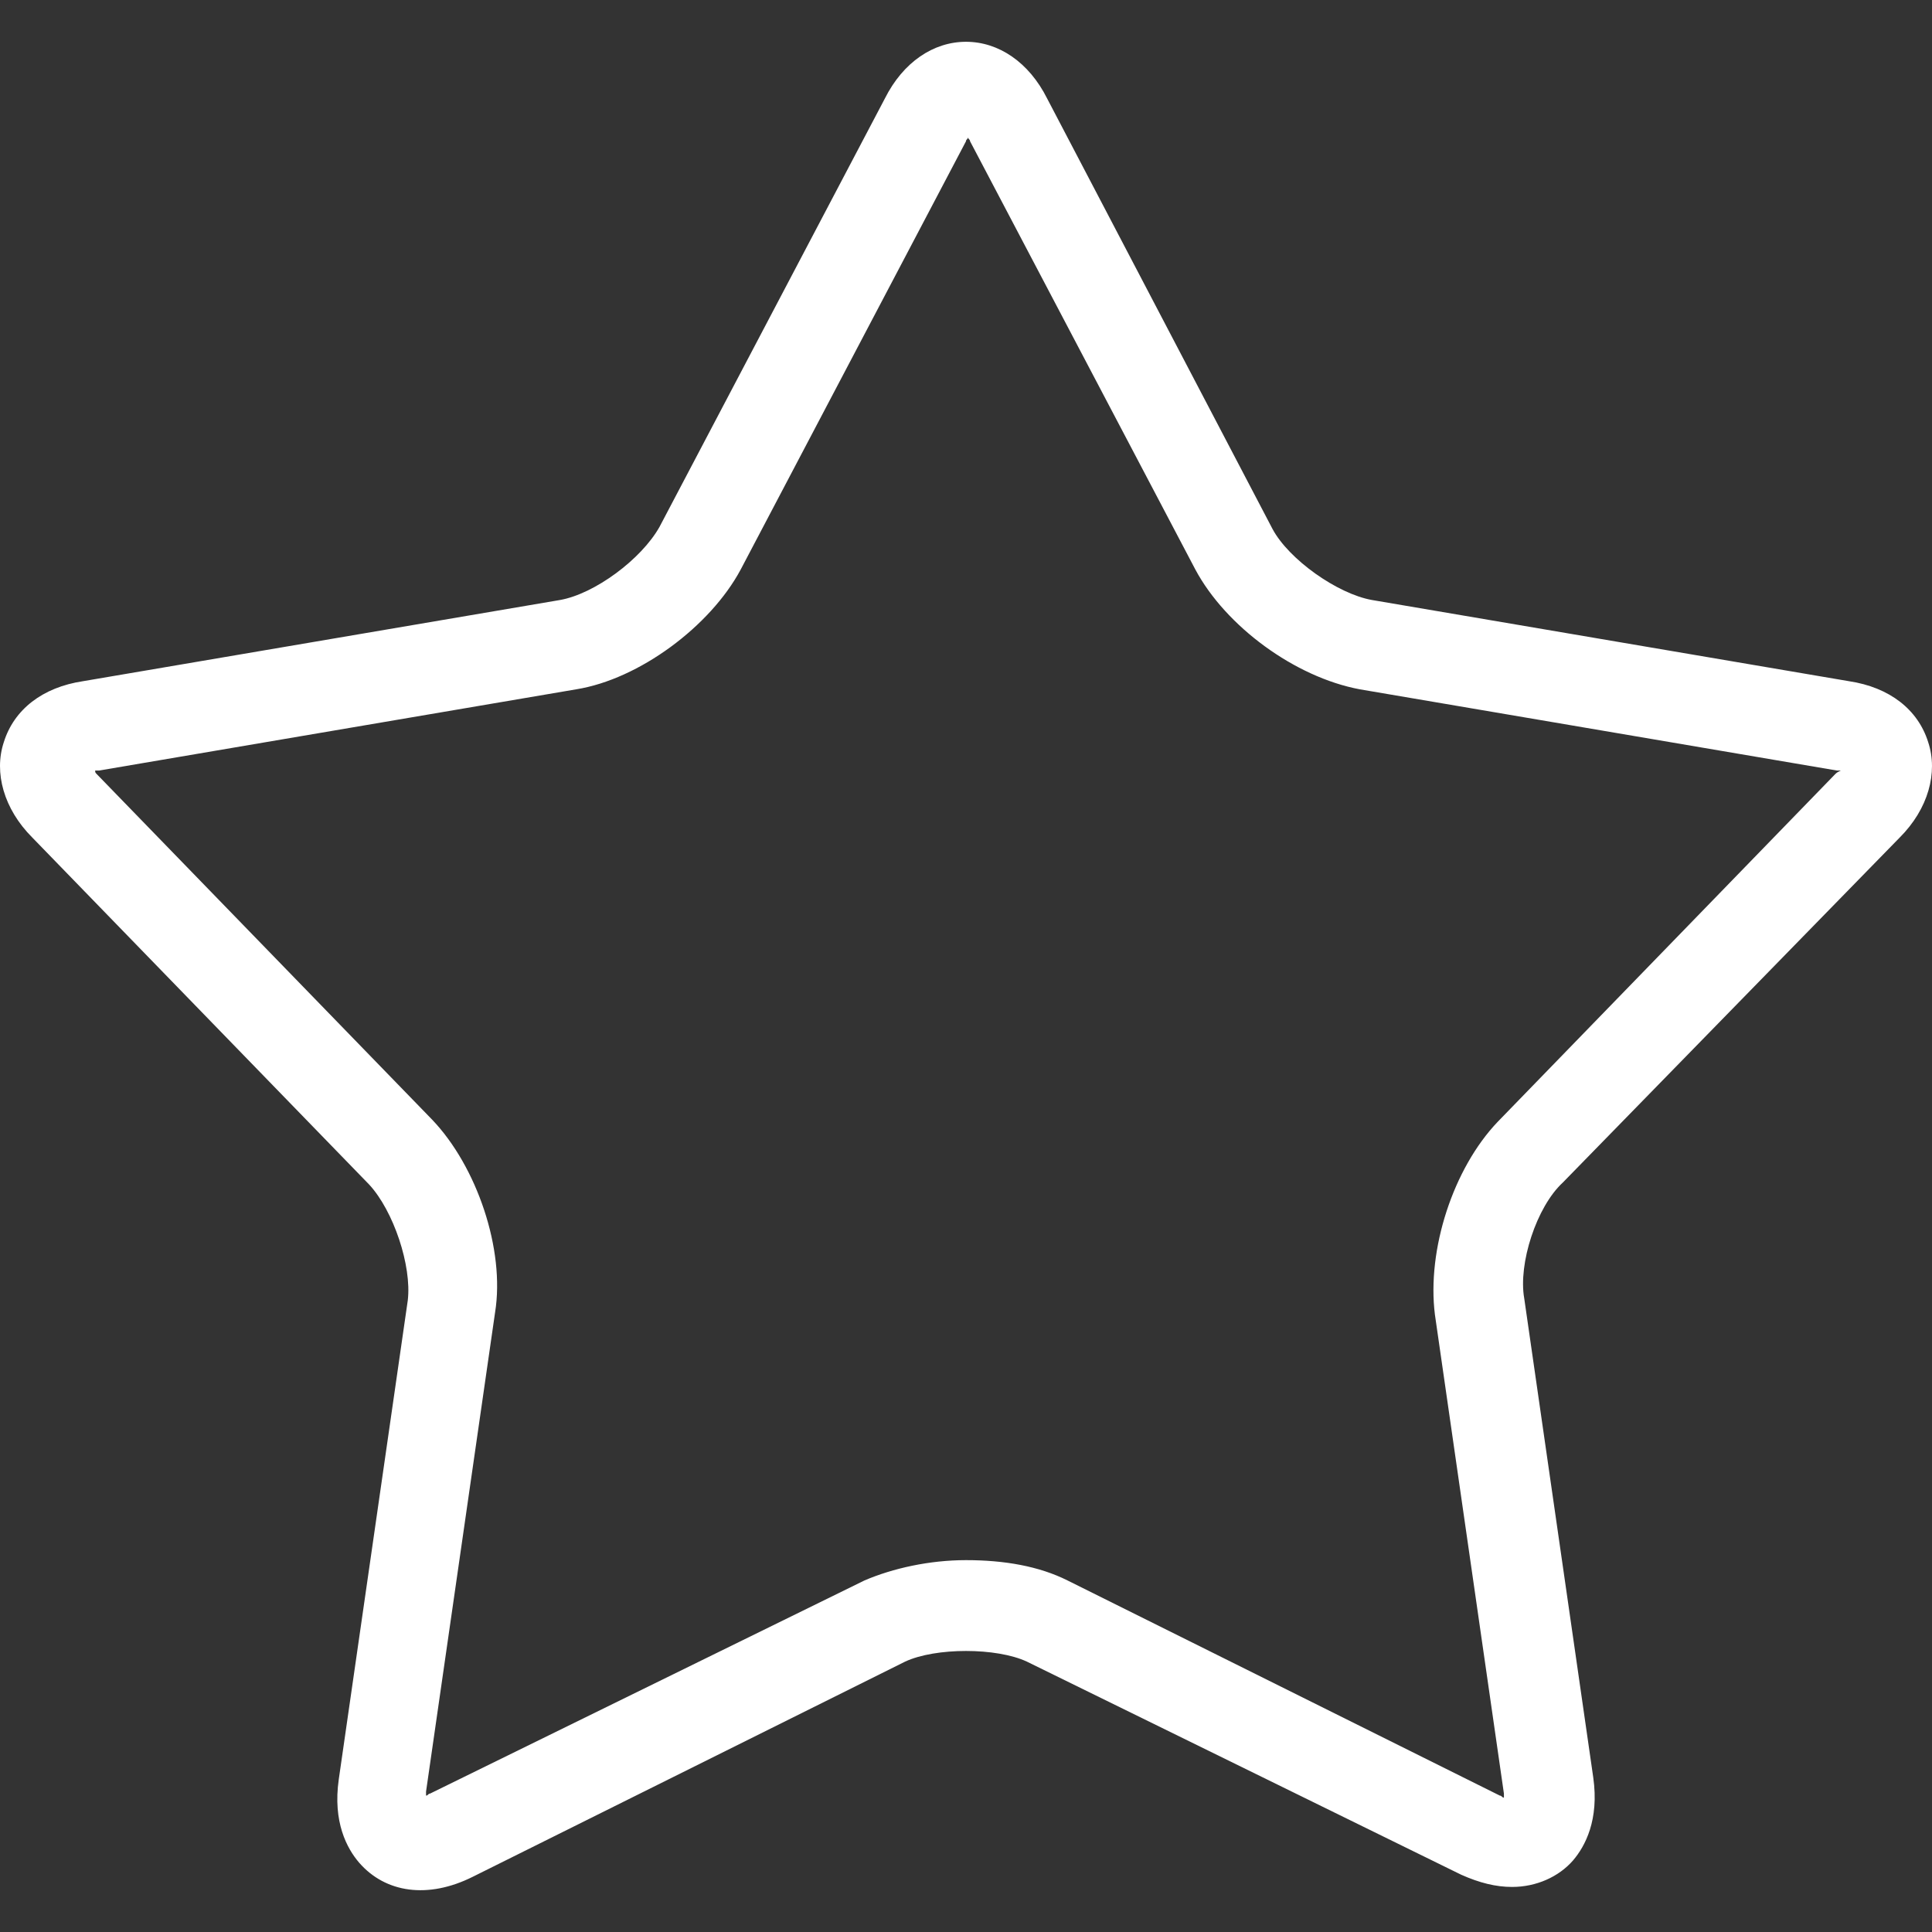 <?xml version="1.0"?>
<svg xmlns="http://www.w3.org/2000/svg" xmlns:xlink="http://www.w3.org/1999/xlink" version="1.1" id="Capa_1" x="0px" y="0px" viewBox="0 0 380.713 380.713" style="enable-background:new 0 0 380.713 380.713;" xml:space="preserve" width="512px" height="512px"><rect x="0" y="0" width="380.713" height="380.713" fill="#333333" stroke="none"/><g><g>
	<g>
		<path d="M374.356,165.035c5.6-5.6,7.6-12.8,5.6-18.8c-2-6.4-7.6-10.8-15.6-12l-94-16c-6.8-1.2-16.4-8-19.6-14l-44.4-84.8    c-3.6-7.2-9.6-11.2-16-11.2c-6.4,0-12.4,4-16,11.2l-44.4,84.4c-3.6,6.4-12.8,13.2-19.6,14.4l-94,16c-8,1.2-13.6,5.6-15.6,12    c-2,6,0,13.2,5.6,18.8l66.4,68.4c4.8,5.2,8.4,16,7.6,22.8l-13.6,94.4c-1.2,8.4,1.6,13.6,4,16.4c5.2,6,13.6,7.2,22.4,2.8l85.2-42.4    c6-2.8,18-2.8,24,0l85.6,42c3.6,1.6,6.8,2.4,10,2.4c4.8,0,9.2-2,12-5.2c2.4-2.8,5.2-8,4-16.4l-13.6-94.4c-1.2-6.8,2.4-18,7.6-22.8    L374.356,165.035z M295.156,221.035c-8.8,9.2-14,25.2-12.4,38l13.6,94.4c0,0.4,0,0.4,0,0.8c-0.4,0-0.4-0.4-0.8-0.4l-85.2-42.4    c-5.6-2.8-12.4-4-20-4c-7.2,0-14.4,1.6-20,4l-85.6,42c-0.4,0-0.4,0.4-0.8,0.4c0-0.4,0-0.4,0-0.8l13.6-94.4    c2-12.4-3.6-28.8-12.4-38l-66-68c-0.4-0.4-0.4-0.4-0.4-0.8c0.4,0,0.4,0,0.8,0l94-16c12.4-2,26.4-12.4,32.4-23.6l44.4-84.4    c0-0.4,0.4-0.4,0.4-0.8c0,0.4,0.4,0.4,0.4,0.8l44.4,84.4c6,11.2,19.6,21.2,32.4,23.6l94,16c0.4,0,0.4,0,0.8,0    c-0.8,0.4-0.8,0.4-1.2,0.8L295.156,221.035z" data-original="#000000" class="active-path" data-old_color="#000000" fill="#FFFFFF"/>
	</g>
</g></g> </svg>

